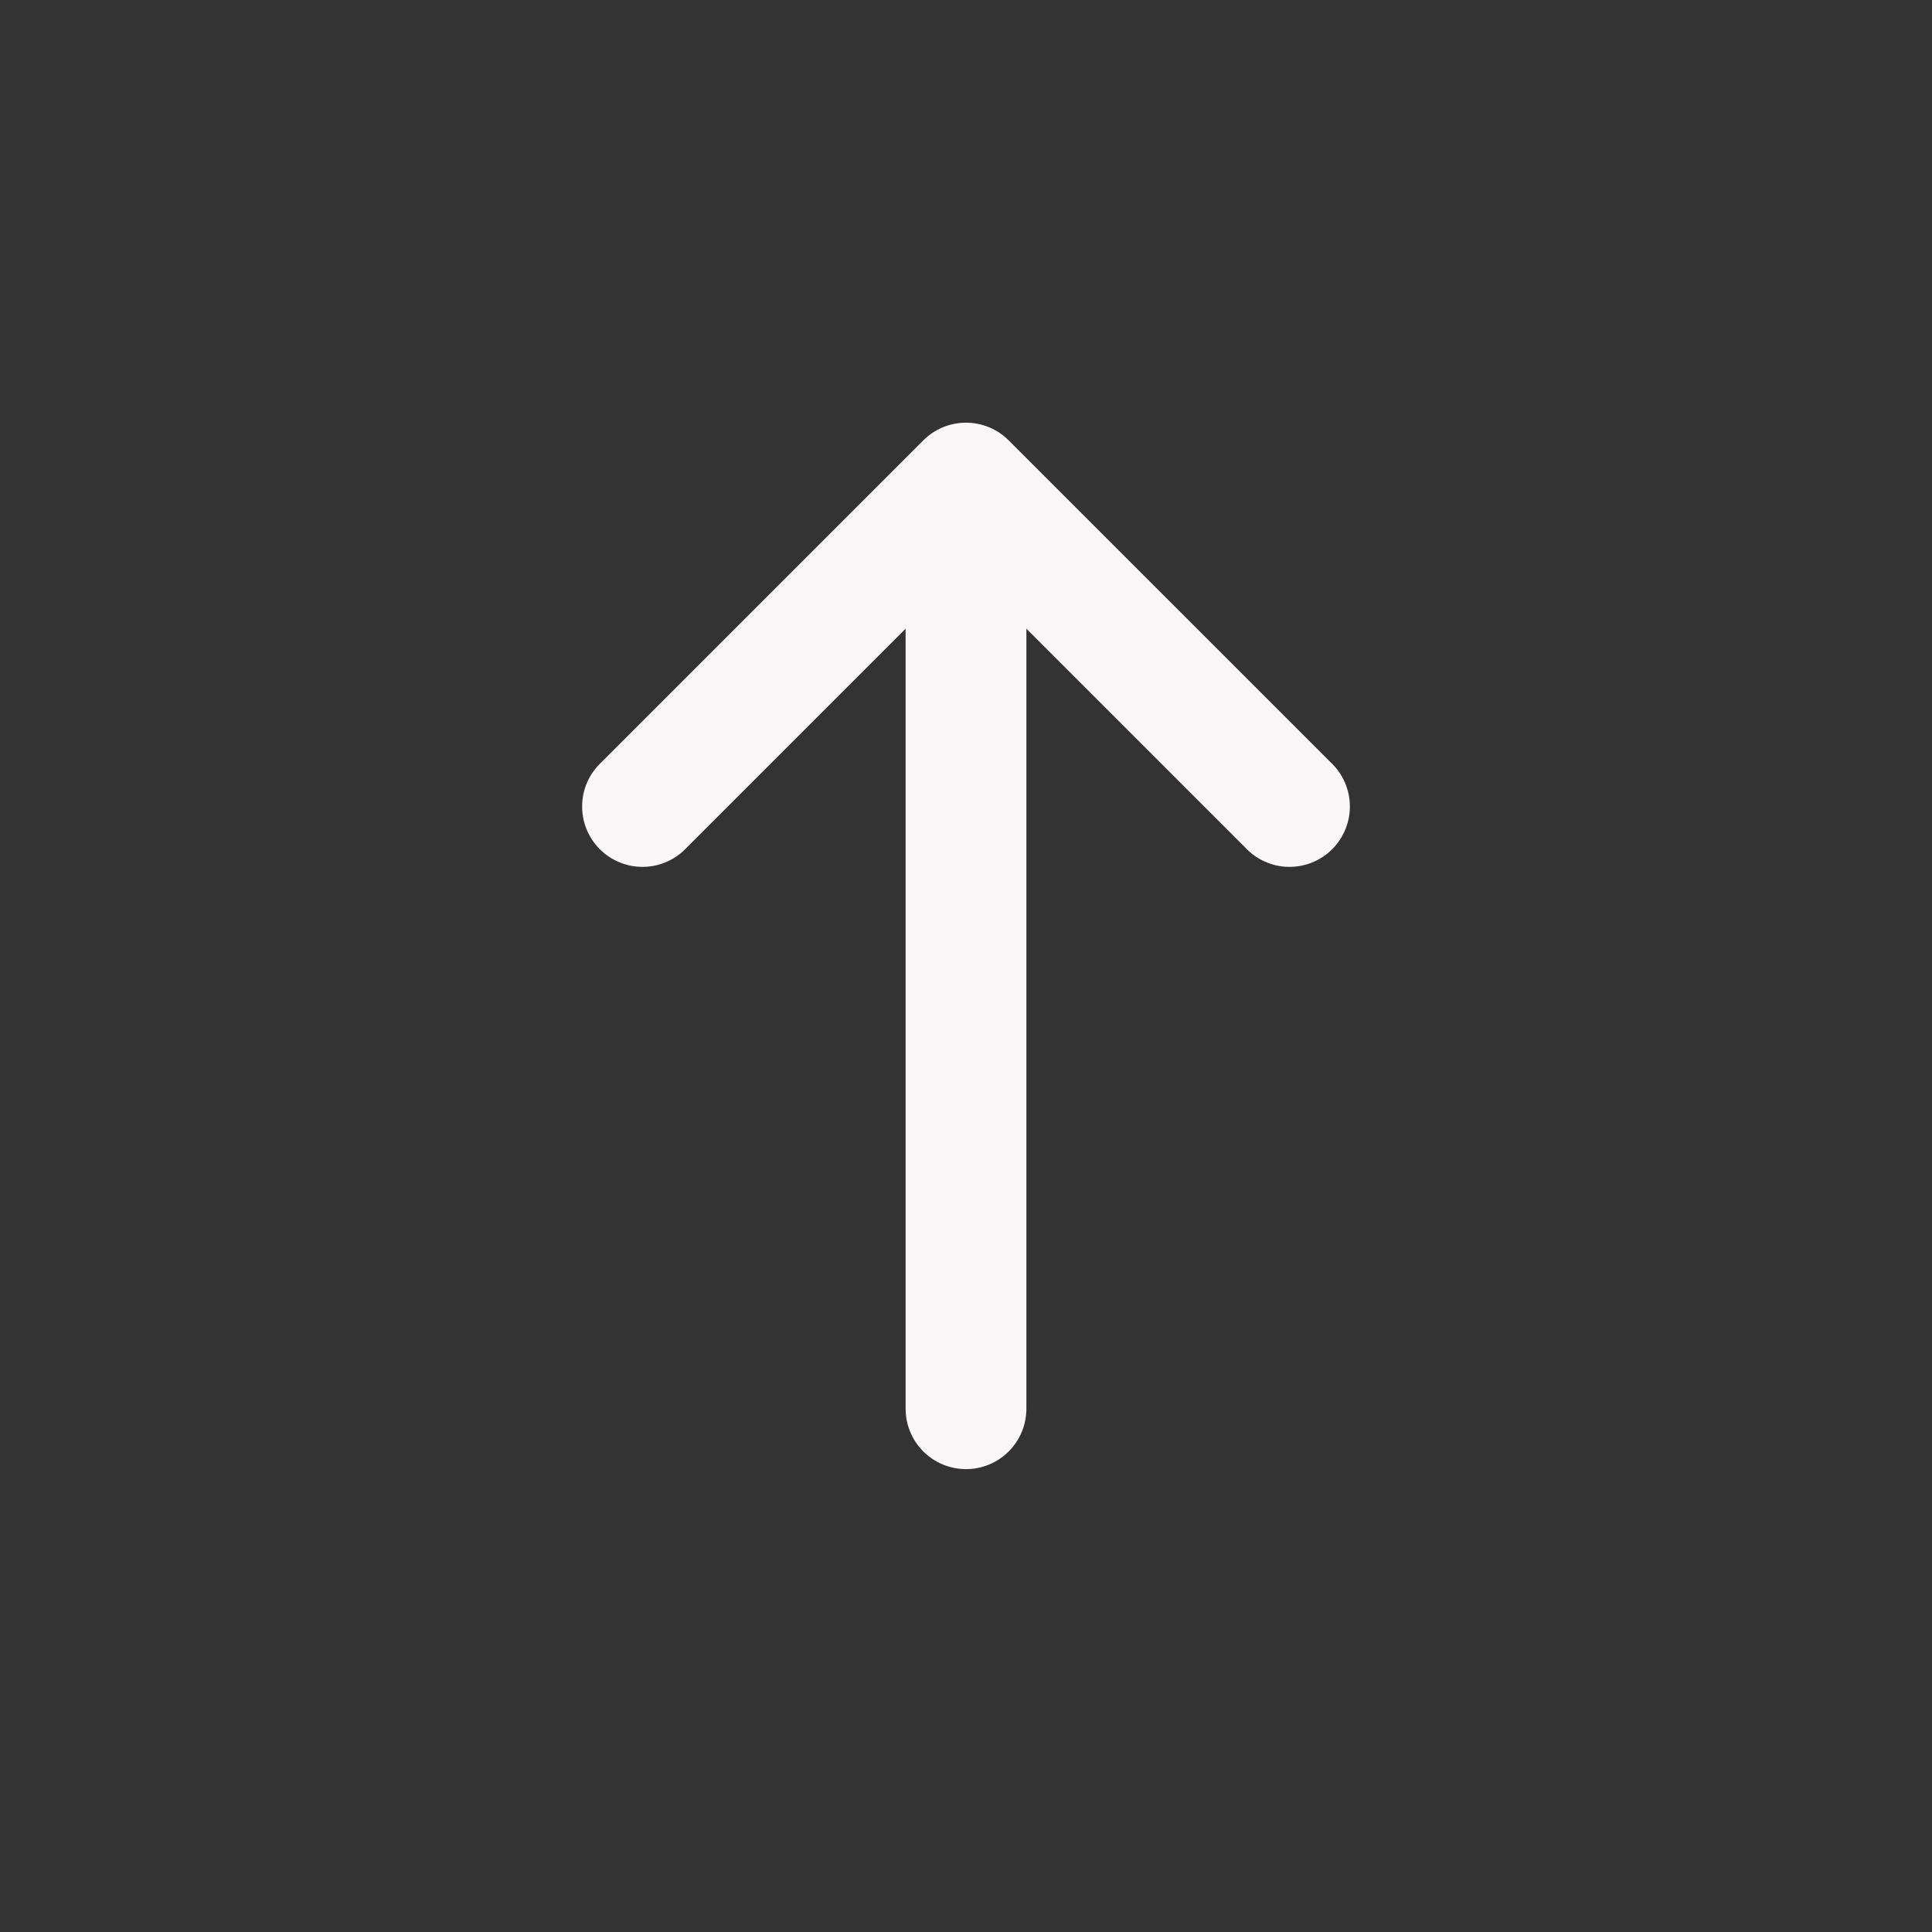<svg width="51" height="51" viewBox="0 0 51 51" fill="none" xmlns="http://www.w3.org/2000/svg">
<rect x="0" y="0" width="51" height="51" fill="#333333" stroke="none"/>
<path d="M18.126 22.376C17.98 22.533 17.804 22.658 17.609 22.745C17.413 22.833 17.202 22.88 16.988 22.883C16.774 22.887 16.562 22.848 16.363 22.767C16.165 22.687 15.985 22.568 15.833 22.417C15.682 22.265 15.563 22.085 15.482 21.887C15.402 21.688 15.363 21.476 15.367 21.262C15.37 21.048 15.417 20.837 15.504 20.641C15.591 20.446 15.717 20.27 15.874 20.124L24.374 11.624C24.672 11.325 25.078 11.158 25.5 11.158C25.922 11.158 26.327 11.325 26.626 11.624L35.126 20.124C35.283 20.27 35.408 20.446 35.495 20.641C35.583 20.837 35.629 21.048 35.633 21.262C35.637 21.476 35.598 21.688 35.517 21.887C35.437 22.085 35.318 22.265 35.167 22.417C35.015 22.568 34.835 22.687 34.637 22.767C34.438 22.848 34.226 22.887 34.012 22.883C33.798 22.88 33.587 22.833 33.391 22.745C33.196 22.658 33.02 22.533 32.874 22.376L27.094 16.596V37.188C27.094 37.61 26.926 38.016 26.627 38.315C26.328 38.613 25.923 38.781 25.5 38.781C25.077 38.781 24.672 38.613 24.373 38.315C24.074 38.016 23.906 37.61 23.906 37.188V16.596L18.126 22.376Z" fill="#F9F7F7"/>
</svg>
